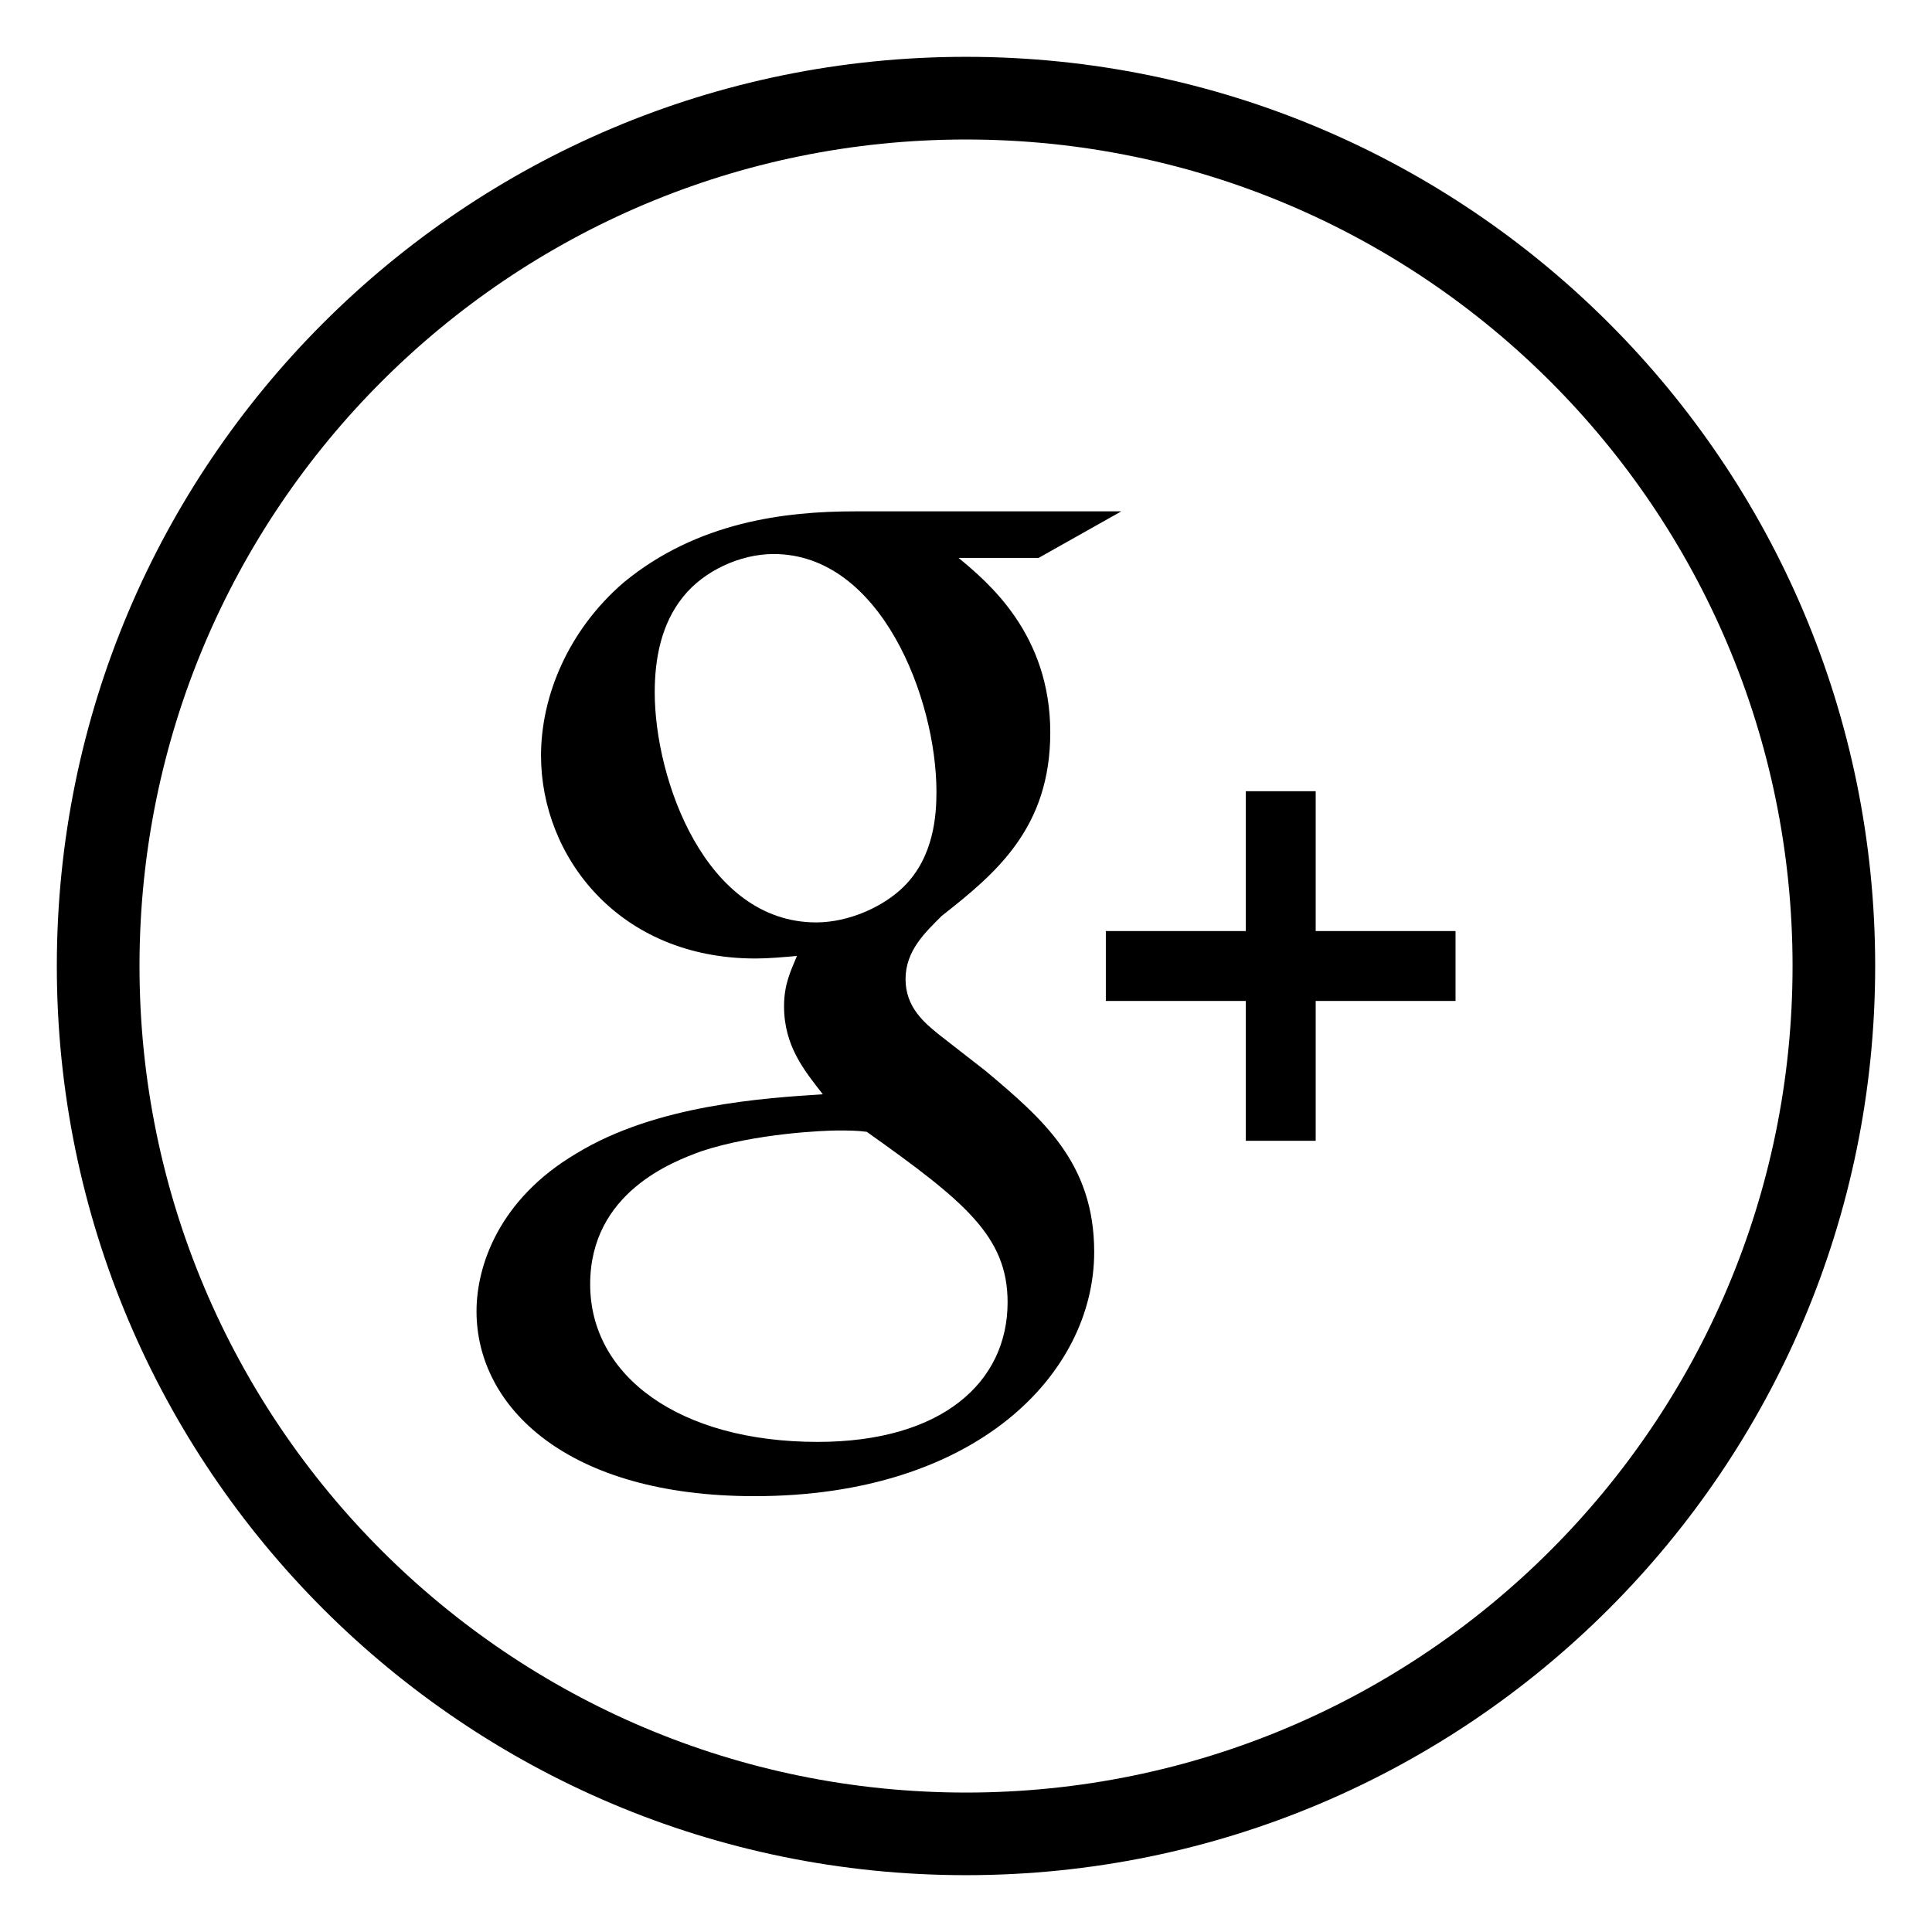 <?xml version="1.0" encoding="utf-8"?>
<!-- Generator: Adobe Illustrator 16.2.0, SVG Export Plug-In . SVG Version: 6.00 Build 0)  -->
<!DOCTYPE svg PUBLIC "-//W3C//DTD SVG 1.1//EN" "http://www.w3.org/Graphics/SVG/1.1/DTD/svg11.dtd">
<svg version="1.1" id="Capa_1" xmlns="http://www.w3.org/2000/svg" xmlns:xlink="http://www.w3.org/1999/xlink" x="0px" y="0px"
	 width="34px" height="34px" viewBox="289 289 34 34" enable-background="new 289 289 34 34" xml:space="preserve">
<g>
	<g>
		<path d="M308.256,311.033c0-1.57-0.909-2.344-1.91-3.186l-0.819-0.638c-0.25-0.203-0.591-0.477-0.591-0.977
			s0.342-0.819,0.637-1.114c0.955-0.75,1.91-1.546,1.91-3.229c0-1.729-1.092-2.639-1.614-3.071l0,0h1.409l1.455-0.819h-4.686
			c-1.228,0-2.773,0.182-4.071,1.251c-0.977,0.841-1.455,2.001-1.455,3.047c0,1.773,1.365,3.571,3.775,3.571
			c0.228,0,0.477-0.023,0.729-0.045c-0.113,0.273-0.227,0.5-0.227,0.887c0,0.704,0.364,1.138,0.682,1.547
			c-1.022,0.068-2.934,0.182-4.343,1.046c-1.343,0.795-1.751,1.956-1.751,2.774c0,1.684,1.593,3.253,4.89,3.253
			C306.186,315.331,308.256,313.17,308.256,311.033z M303.366,305.233c-1.956,0-2.844-2.525-2.844-4.048
			c0-0.592,0.114-1.205,0.5-1.683c0.364-0.455,1.001-0.752,1.593-0.752c1.888,0,2.865,2.548,2.865,4.185
			c0,0.411-0.045,1.138-0.568,1.661C304.548,304.96,303.935,305.232,303.366,305.233z M303.389,314.375
			c-2.434,0-4.003-1.159-4.003-2.773s1.456-2.16,1.957-2.342c0.956-0.318,2.183-0.365,2.388-0.365c0.227,0,0.34,0,0.522,0.023
			c1.729,1.228,2.479,1.842,2.479,3.002C306.731,313.329,305.572,314.375,303.389,314.375z"/>
		<polygon points="308.461,306.615 310.924,306.615 310.924,309.076 312.154,309.076 312.154,306.615 314.615,306.615 
			314.615,305.385 312.154,305.385 312.154,302.924 310.924,302.924 310.924,305.385 308.461,305.385 		"/>
		<path d="M322,306c0-8.836-7.164-16-16-16c-8.836,0-16,7.164-16,16c0,8.836,7.164,16,16,16C314.836,322,322,314.836,322,306z
			 M291.455,306c0-8.034,6.512-14.545,14.545-14.545c8.033,0,14.546,6.512,14.546,14.545c0,8.033-6.513,14.546-14.546,14.546
			C297.966,320.546,291.455,314.033,291.455,306z"/>
	</g>
</g>
</svg>
